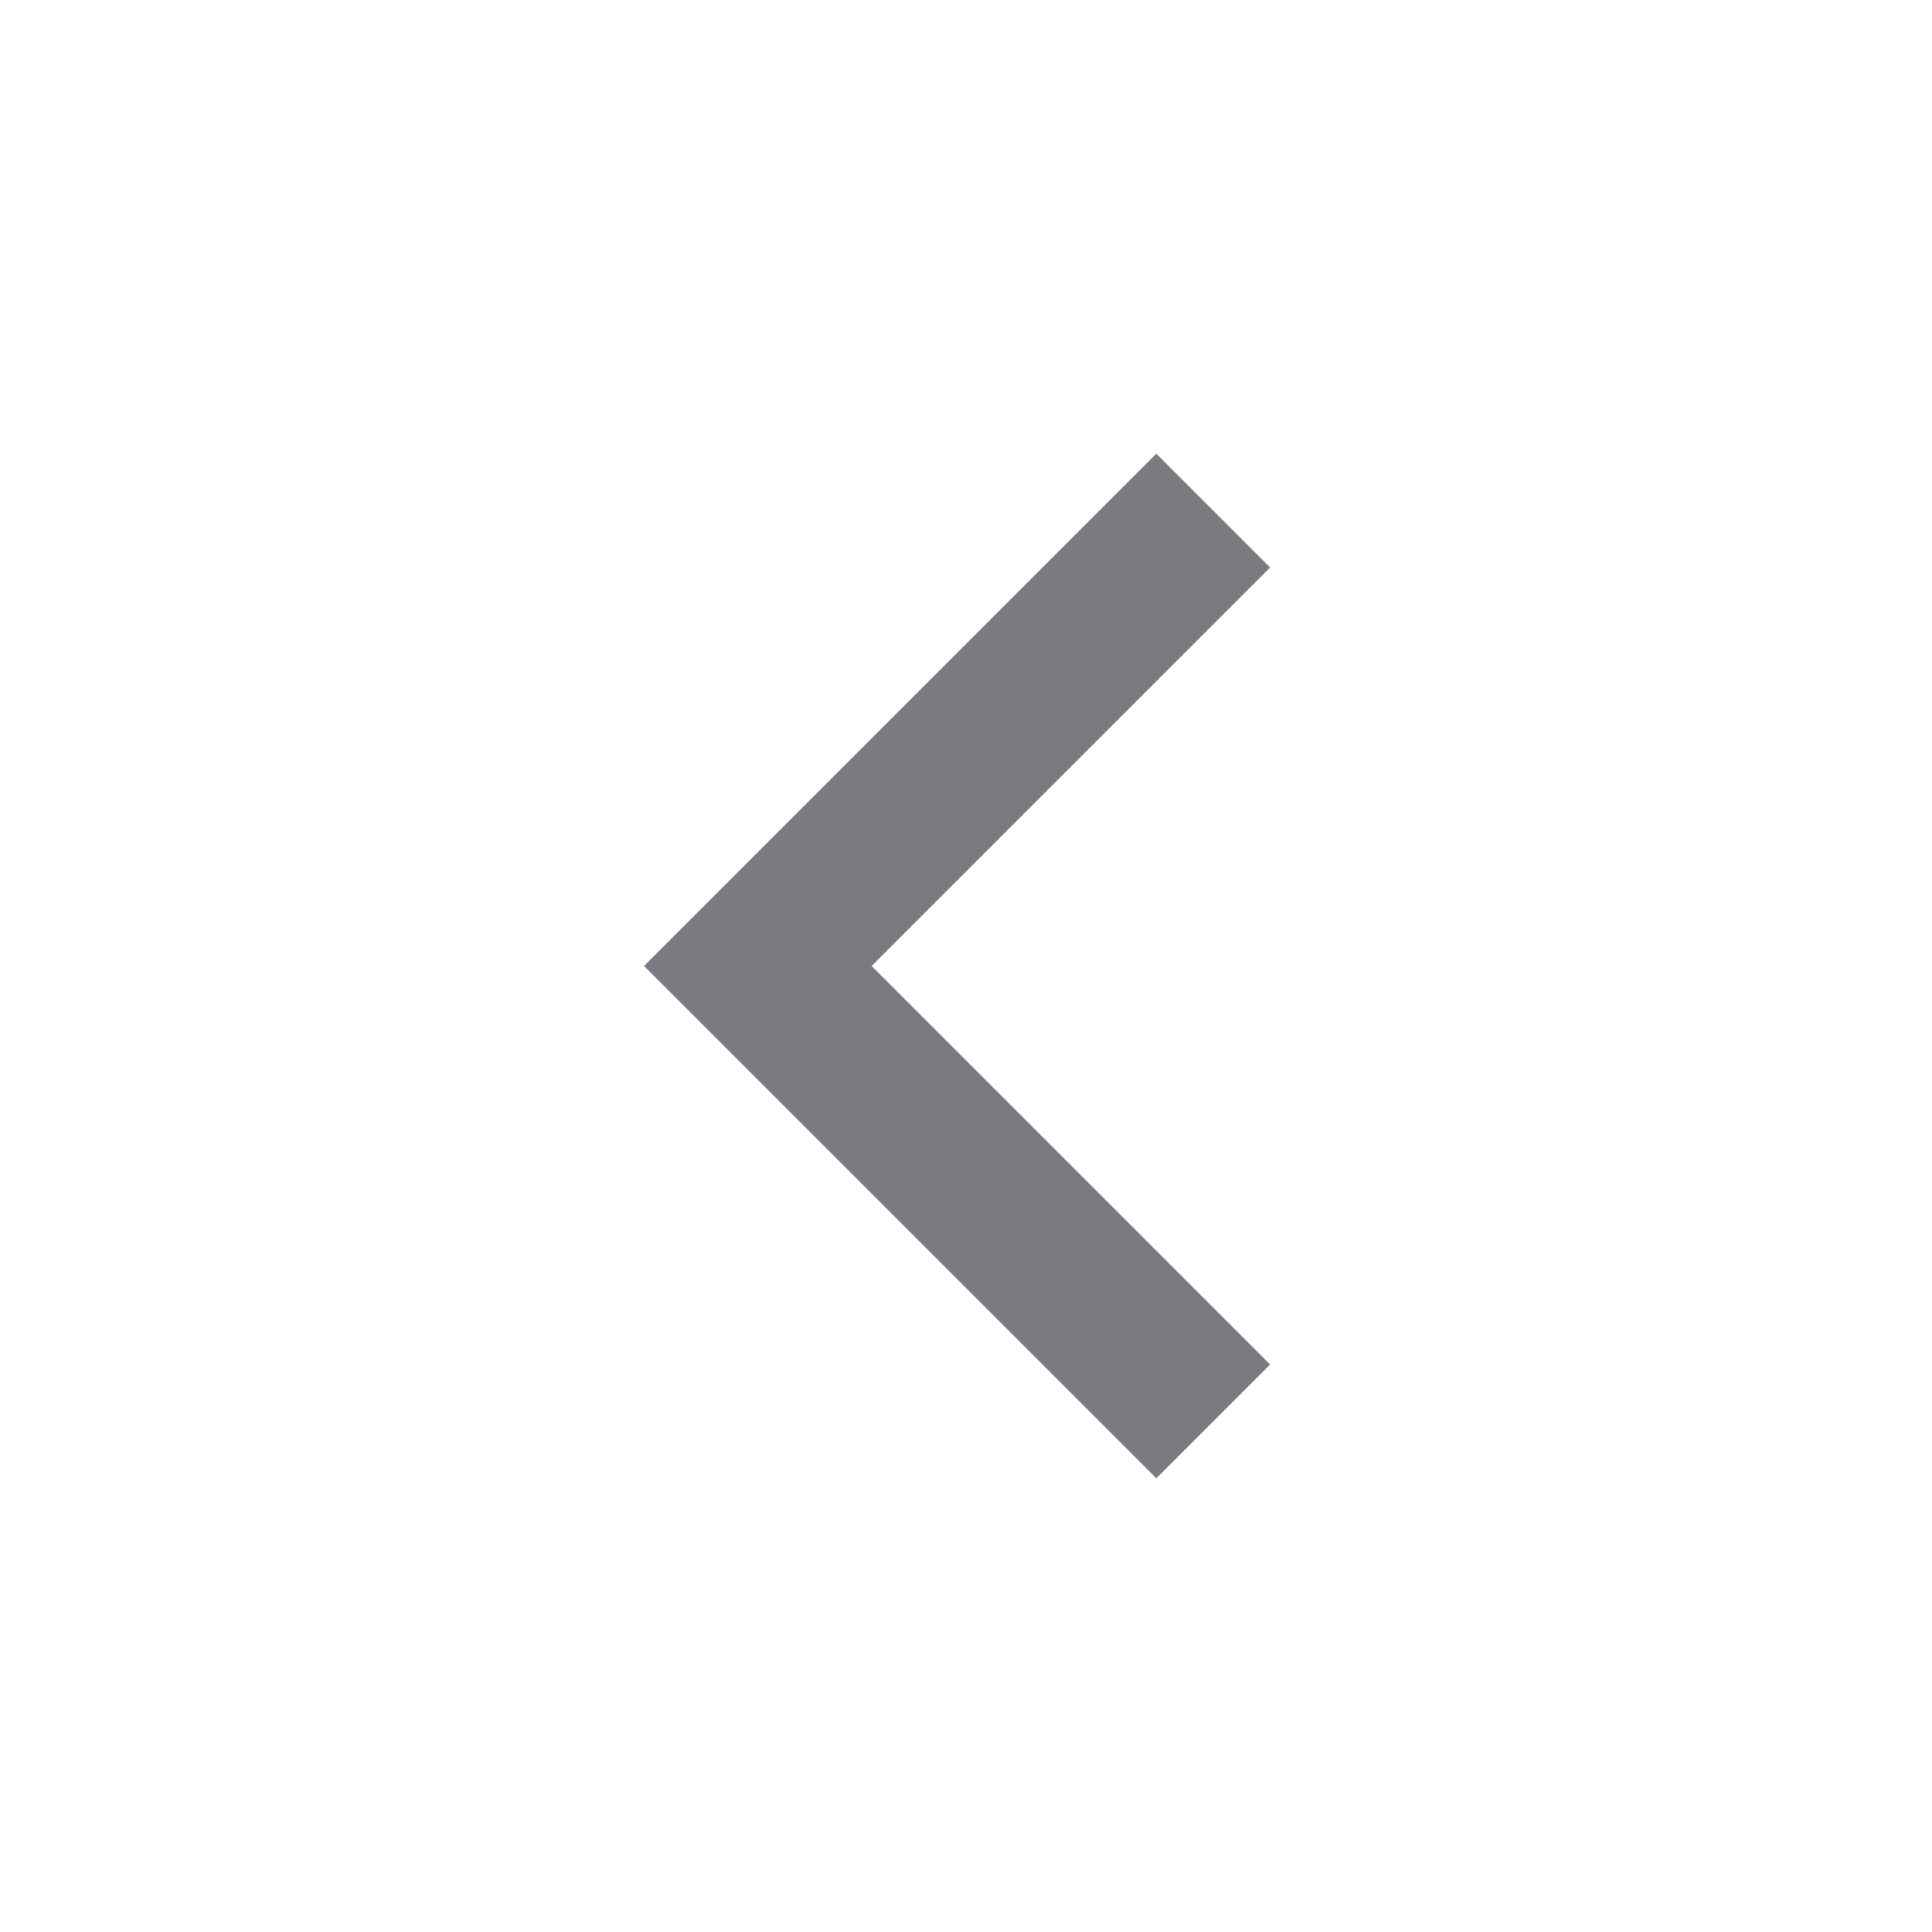 <svg width="24" height="24" viewBox="0 0 24 24" fill="none" xmlns="http://www.w3.org/2000/svg">
<g clip-path="url(#clip0_18598_612)">
<path d="M10.828 12L15.778 16.95L14.364 18.364L8 12L14.364 5.636L15.778 7.05L10.828 12Z" fill="#7A7A80"/>
</g>
<defs>
<clipPath id="clip0_18598_612">
<rect width="24" height="24" fill="white" transform="translate(24 24) rotate(180)"/>
</clipPath>
</defs>
</svg>
